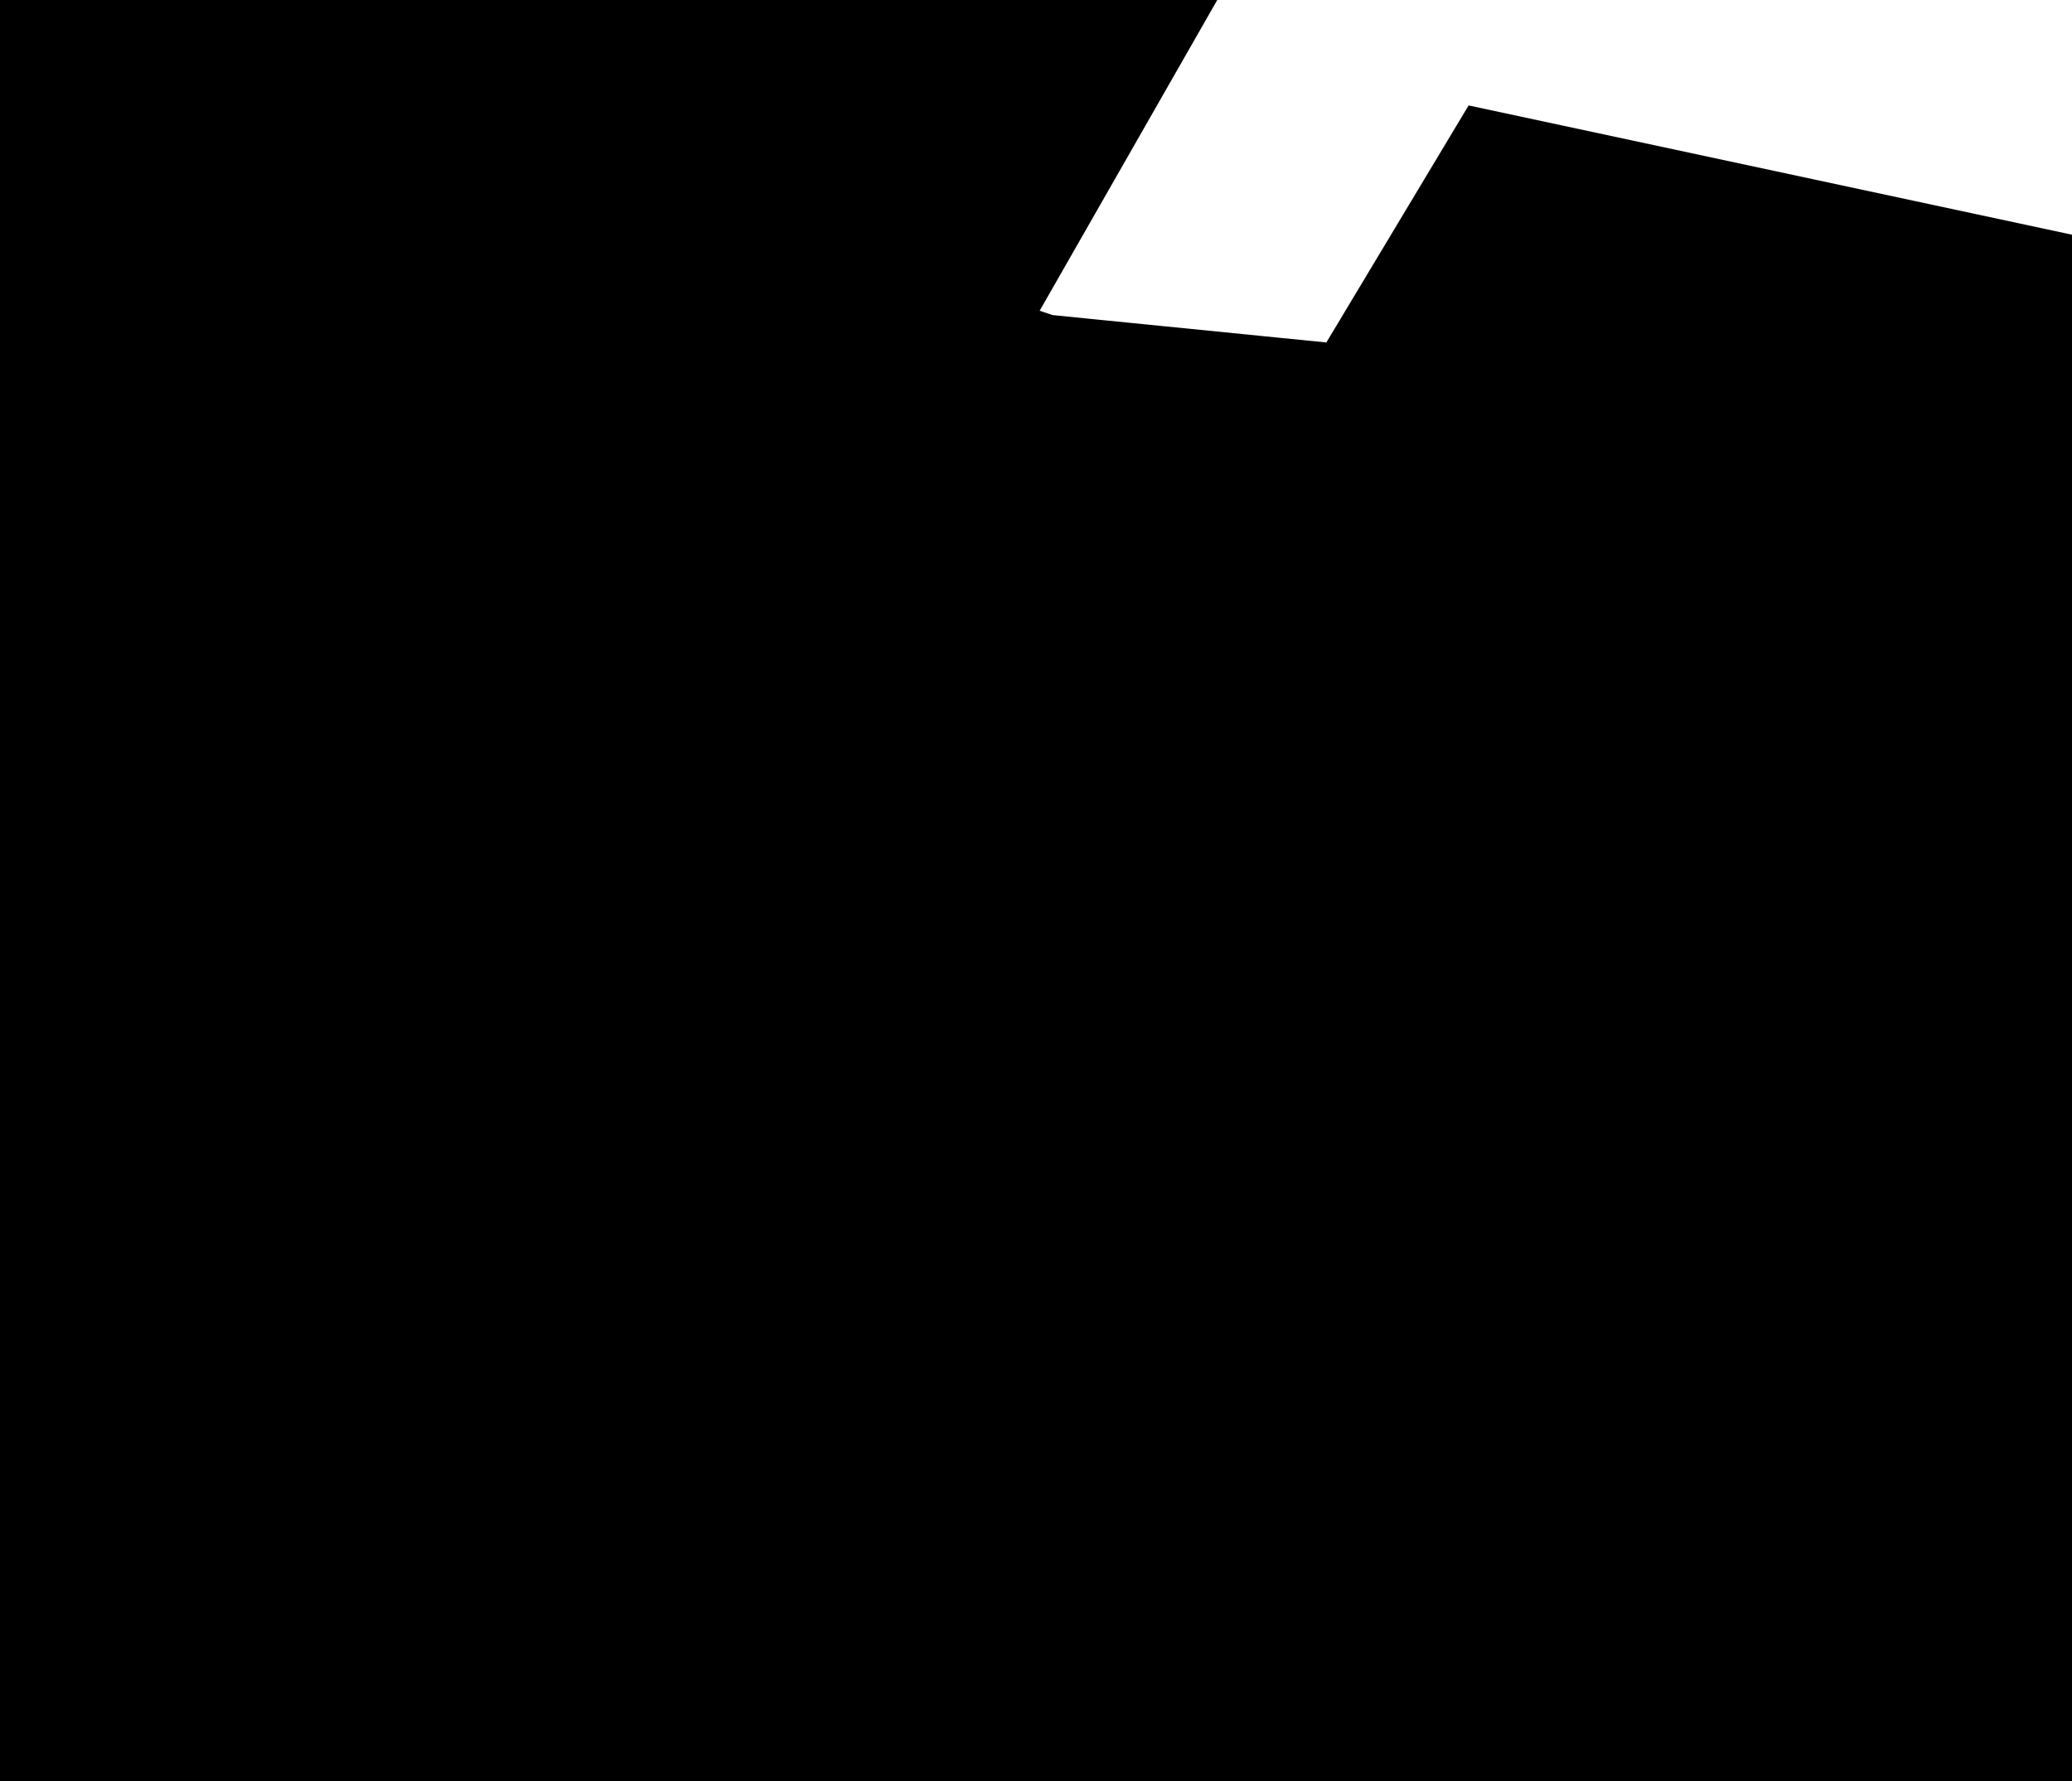 <svg xmlns="http://www.w3.org/2000/svg" viewBox="0 0 0.513 0.441"><path d="M0.426 0.333 L0.45 0.329 L0.461 0.33 L0.461 0.336 L0.441 0.369 L0.433 0.378 L0.422 0.385 L0.396 0.393 L0.334 0.429 L0.331 0.425 L0.325 0.421 L0.32 0.416 L0.297 0.432 L0.283 0.436 L0.266 0.436 L0.292 0.407 L0.3 0.401 L0.311 0.398 L0.337 0.393 L0.348 0.388 L0.366 0.369 L0.379 0.351 L0.396 0.338 L0.426 0.333 Z M0.006 0.013 L0.005 0.004 L0.01 0.006 L0.006 0.013 Z M0.476 0.316 L0.483 0.313 L0.486 0.308 L0.5 0.311 L0.508 0.316 L0.502 0.318 L0.489 0.322 L0.486 0.325 L0.477 0.331 L0.474 0.328 L0.478 0.323 L0.476 0.316 Z M0.182 0.333 L0.172 0.329 L0.171 0.324 L0.18 0.319 L0.188 0.322 L0.198 0.323 L0.182 0.333 Z M0.249 0.338 L0.254 0.339 L0.25 0.34 L0.247 0.34 L0.244 0.338 L0.242 0.337 L0.244 0.336 L0.247 0.337 L0.249 0.338 Z M0.26 0.341 L0.261 0.341 L0.263 0.34 L0.265 0.34 L0.266 0.344 L0.262 0.344 L0.26 0.344 L0.26 0.341 Z" fill="black" stroke="black" stroke-width="0.5" vector-effect="non-scaling-stroke"/></svg>